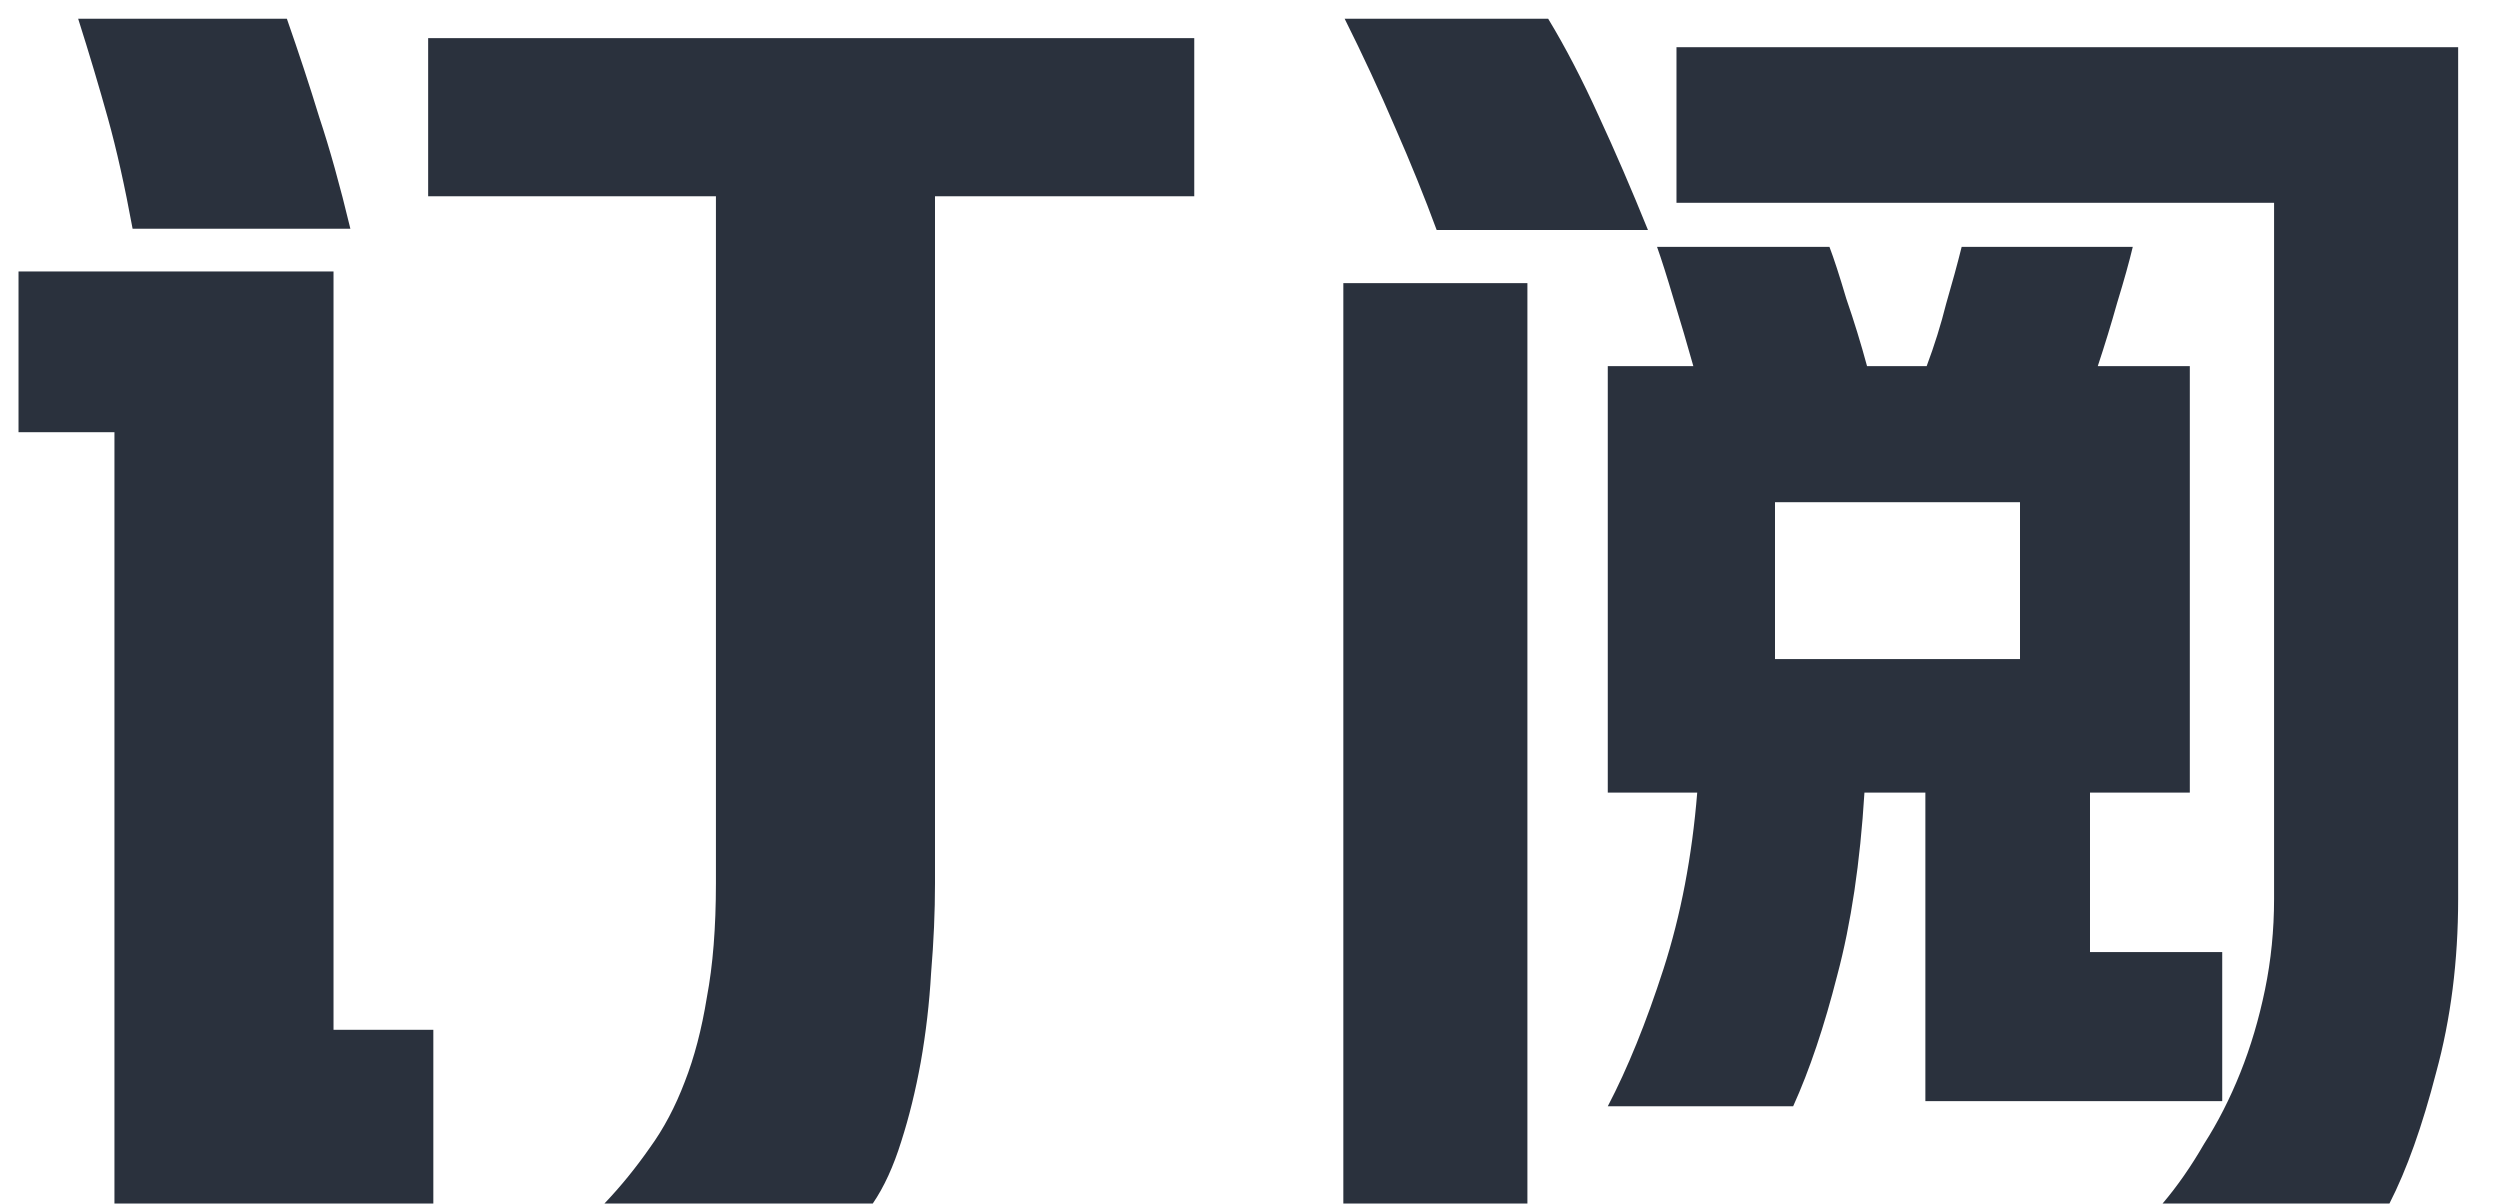 <svg width="54" height="26" viewBox="0 0 54 26" fill="none" xmlns="http://www.w3.org/2000/svg">
<path d="M13.056 25.996C13.411 25.623 13.737 25.221 14.036 24.792C14.335 24.381 14.587 23.905 14.792 23.364C14.997 22.841 15.156 22.235 15.268 21.544C15.399 20.853 15.464 20.032 15.464 19.08V4.24H9.248V0.824H25.796V4.24H20.196V19.08C20.196 19.696 20.168 20.34 20.112 21.012C20.075 21.665 20 22.309 19.888 22.944C19.776 23.56 19.636 24.129 19.468 24.652C19.3 25.193 19.095 25.641 18.852 25.996H13.056ZM7.204 5.864V22.244H9.36V25.996H2.472V9.336H0.4V5.864H7.204ZM2.864 4.94C2.696 4.025 2.519 3.232 2.332 2.56C2.145 1.888 1.931 1.169 1.688 0.404H6.196C6.457 1.151 6.691 1.86 6.896 2.532C7.12 3.204 7.344 4.007 7.568 4.94H2.864ZM41.588 23.784V17.12H40.272C40.179 18.632 39.983 19.948 39.684 21.068C39.404 22.169 39.087 23.112 38.732 23.896H34.728C35.157 23.075 35.559 22.085 35.932 20.928C36.305 19.771 36.548 18.501 36.66 17.12H34.728V7.908H36.576C36.445 7.441 36.305 6.965 36.156 6.48C36.007 5.976 35.885 5.593 35.792 5.332H39.516C39.609 5.575 39.731 5.948 39.88 6.452C40.048 6.937 40.197 7.423 40.328 7.908H41.616C41.784 7.46 41.924 7.012 42.036 6.564C42.167 6.116 42.279 5.705 42.372 5.332H46.068C45.993 5.649 45.881 6.051 45.732 6.536C45.601 7.003 45.461 7.46 45.312 7.908H47.3V17.12H45.144V20.564H48V23.784H41.588ZM53.096 1.02V19.416C53.096 20.76 52.937 22.011 52.62 23.168C52.321 24.325 51.985 25.268 51.612 25.996H46.712C47.029 25.623 47.328 25.193 47.608 24.708C47.907 24.241 48.168 23.728 48.392 23.168C48.616 22.608 48.793 22.011 48.924 21.376C49.055 20.741 49.12 20.088 49.12 19.416V4.38H36.212V1.02H53.096ZM29.016 6.116H32.992V25.996H29.016V6.116ZM31.032 4.968C30.771 4.259 30.472 3.521 30.136 2.756C29.8 1.972 29.436 1.188 29.044 0.404H33.44C33.813 1.02 34.177 1.72 34.532 2.504C34.887 3.269 35.241 4.091 35.596 4.968H31.032ZM38.34 14.236H43.632V10.848H38.34V14.236Z" fill="#2A313D"/>
</svg>
